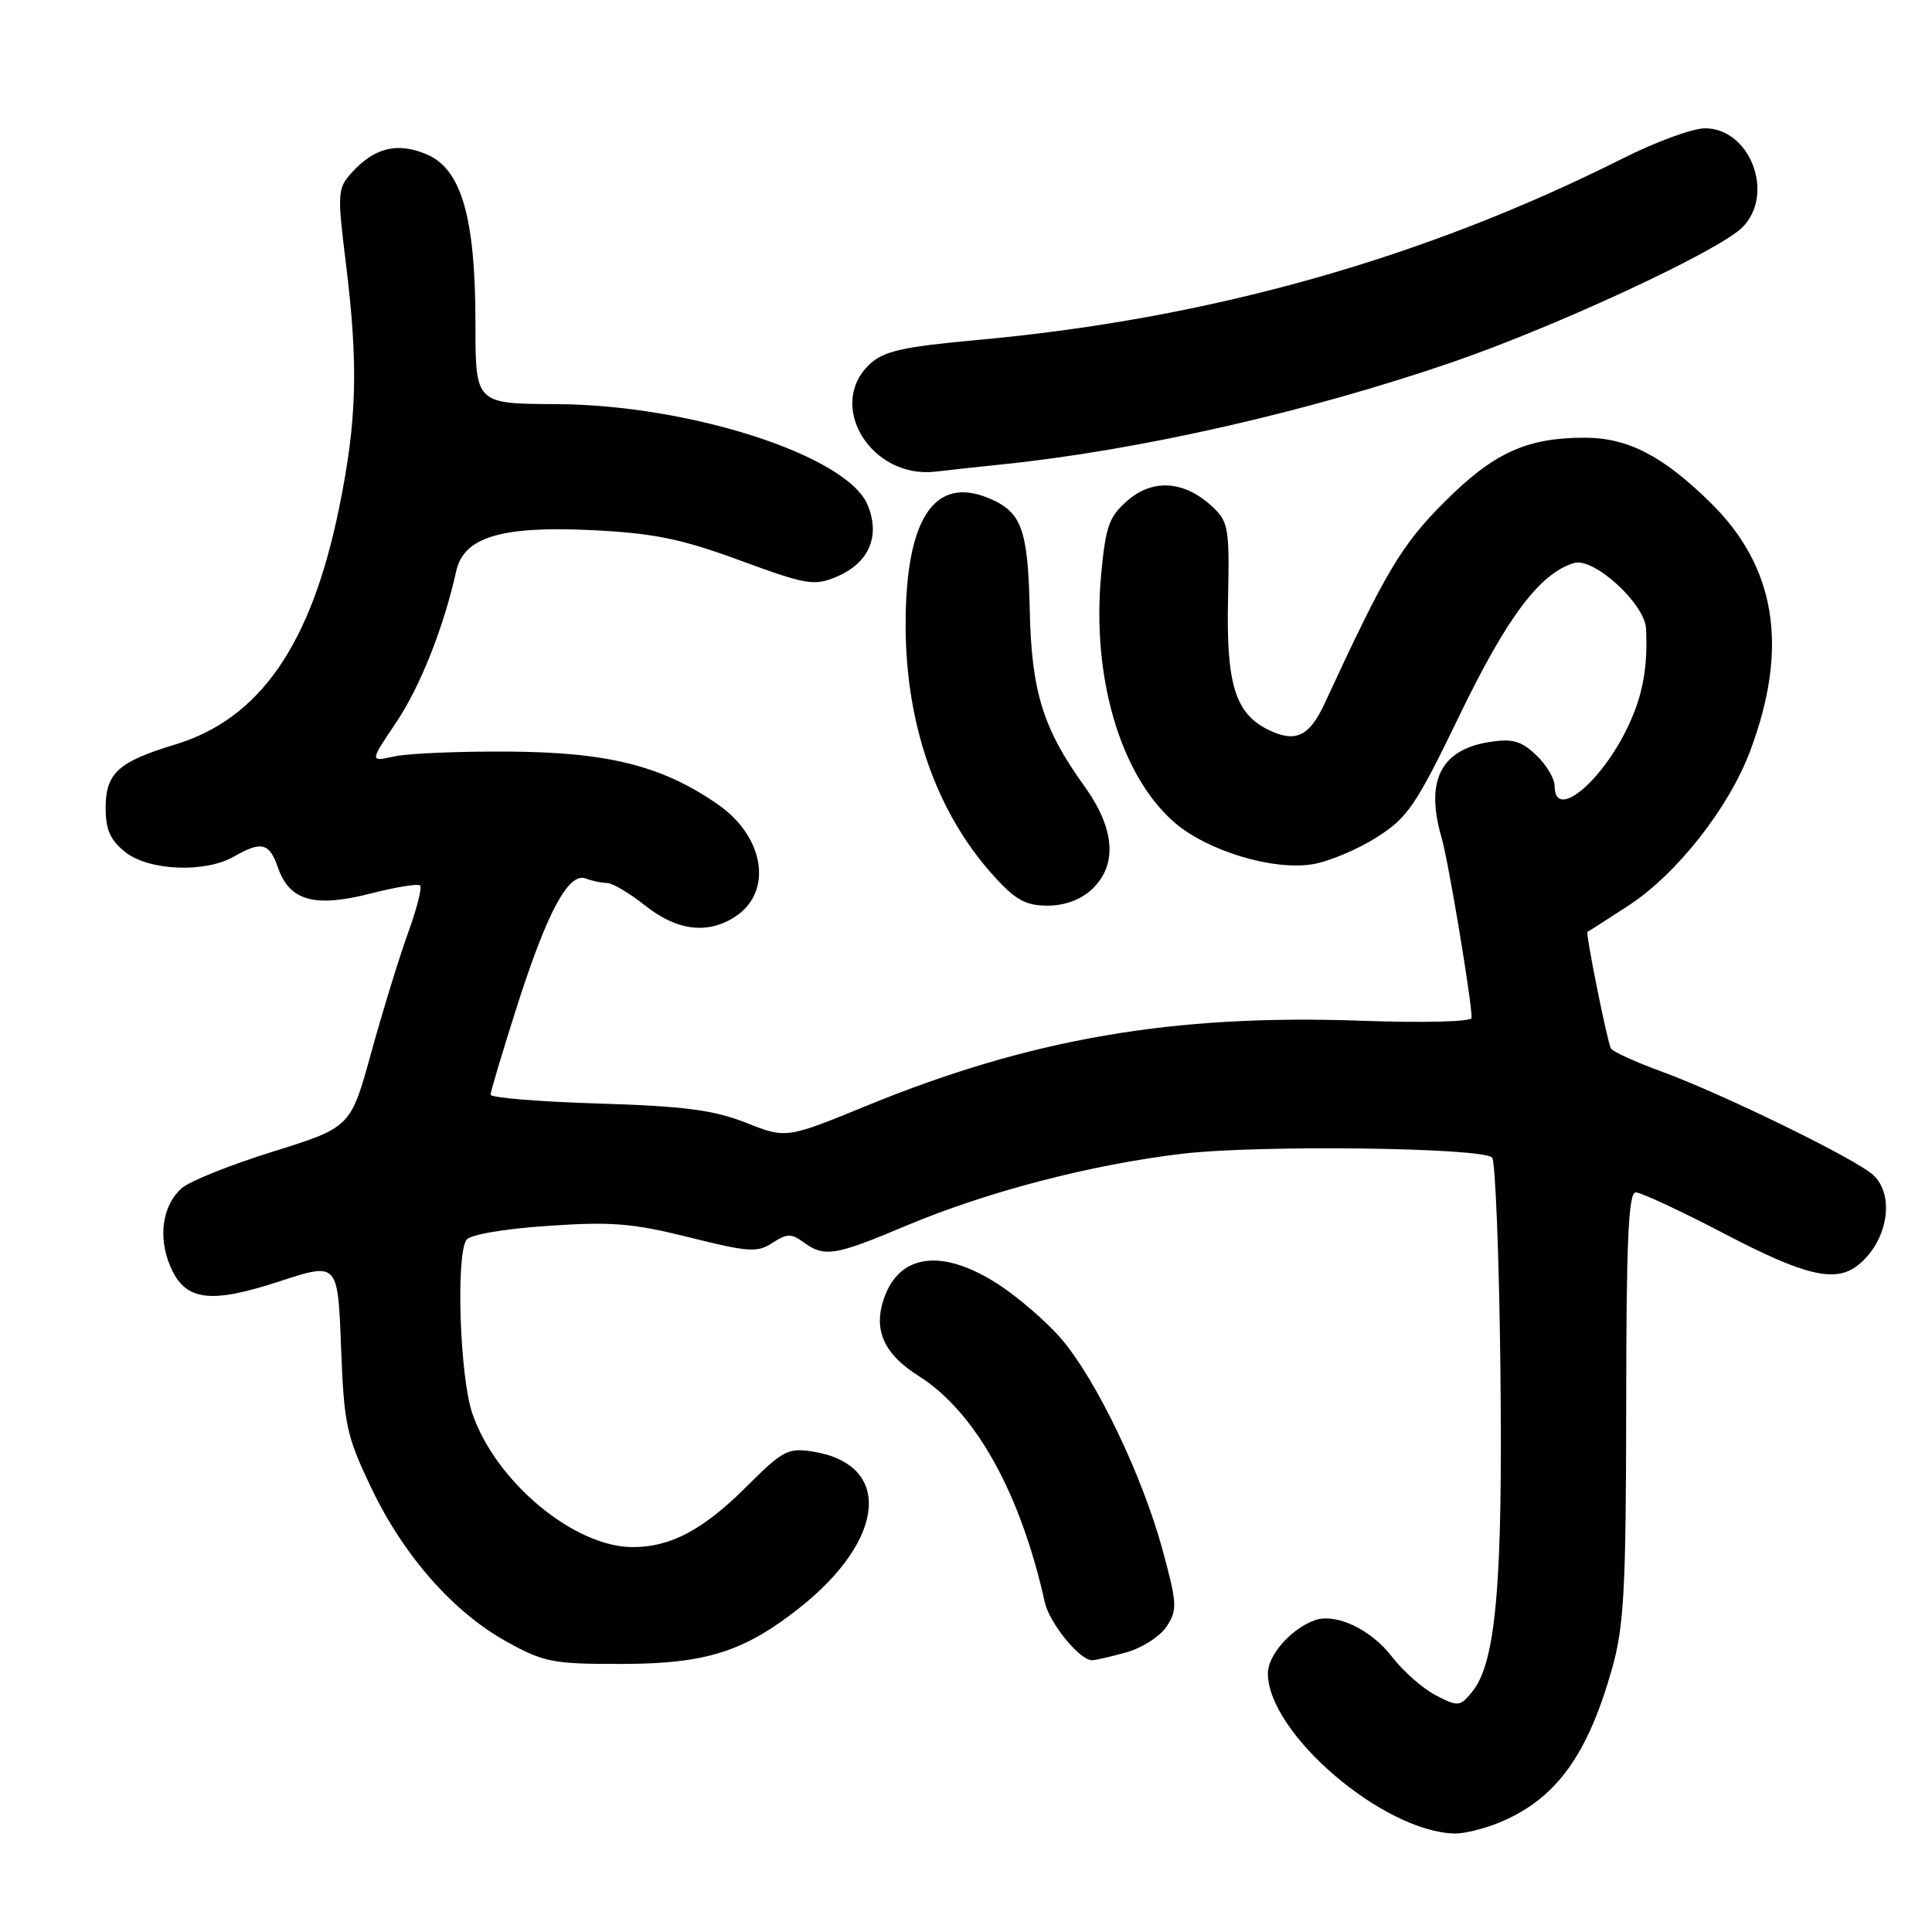 <?xml version="1.0" encoding="UTF-8" standalone="no"?>
<!DOCTYPE svg PUBLIC "-//W3C//DTD SVG 1.1//EN" "http://www.w3.org/Graphics/SVG/1.1/DTD/svg11.dtd" >
<svg xmlns="http://www.w3.org/2000/svg" xmlns:xlink="http://www.w3.org/1999/xlink" version="1.1" viewBox="0 0 256 256">
 <g >
 <path fill="currentColor"
d=" M 198.78 241.45 C 206.21 238.34 210.39 232.57 213.65 220.94 C 215.19 215.44 215.46 210.37 215.48 186.25 C 215.49 164.28 215.78 158.00 216.75 158.00 C 217.44 158.00 222.75 160.47 228.54 163.50 C 239.11 169.02 243.13 169.98 246.09 167.72 C 250.11 164.63 251.19 158.39 248.18 155.67 C 245.82 153.52 228.11 144.88 220.15 141.98 C 216.74 140.73 213.72 139.36 213.46 138.94 C 213.00 138.19 210.05 123.53 210.35 123.47 C 210.43 123.46 212.89 121.88 215.82 119.97 C 222.20 115.80 229.10 107.02 231.92 99.47 C 237.07 85.73 235.33 75.08 226.57 66.52 C 220.25 60.35 215.67 58.00 209.96 58.00 C 202.30 58.00 197.91 60.00 191.45 66.46 C 185.69 72.21 183.64 75.66 175.54 93.17 C 173.51 97.57 171.70 98.44 168.16 96.75 C 163.69 94.61 162.47 90.71 162.72 79.40 C 162.93 70.04 162.78 69.14 160.68 67.17 C 157.00 63.72 152.83 63.38 149.46 66.28 C 146.96 68.43 146.51 69.67 145.91 76.12 C 144.64 89.72 148.44 102.67 155.54 108.91 C 159.90 112.73 168.68 115.40 173.96 114.51 C 176.10 114.15 179.90 112.55 182.42 110.95 C 186.54 108.33 187.61 106.76 193.40 94.78 C 199.72 81.71 204.05 75.96 208.58 74.60 C 211.18 73.82 217.95 80.00 218.11 83.30 C 218.34 88.14 217.75 91.69 216.07 95.50 C 212.68 103.23 206.00 108.98 206.00 104.17 C 206.00 103.17 204.89 101.31 203.54 100.04 C 201.53 98.15 200.38 97.84 197.29 98.33 C 190.88 99.36 188.83 103.51 191.02 111.01 C 191.92 114.10 195.00 132.56 195.00 134.88 C 195.00 135.39 188.63 135.55 180.25 135.25 C 155.49 134.37 136.55 137.63 114.95 146.47 C 104.19 150.88 104.19 150.88 98.85 148.77 C 94.56 147.08 90.67 146.57 79.25 146.22 C 71.41 145.98 65.00 145.45 65.00 145.05 C 65.00 144.66 66.57 139.42 68.48 133.42 C 72.50 120.82 75.34 115.53 77.62 116.41 C 78.47 116.73 79.74 117.00 80.44 117.00 C 81.15 117.00 83.42 118.35 85.50 120.00 C 89.72 123.35 93.78 123.84 97.44 121.45 C 102.45 118.16 101.31 110.87 95.11 106.58 C 87.77 101.49 80.64 99.68 67.50 99.59 C 60.90 99.54 54.03 99.83 52.24 100.23 C 48.98 100.95 48.98 100.95 52.48 95.75 C 55.66 91.03 58.80 83.13 60.45 75.68 C 61.45 71.16 66.43 69.66 78.50 70.25 C 86.67 70.66 90.25 71.39 98.06 74.26 C 106.85 77.49 107.88 77.67 110.81 76.44 C 115.15 74.61 116.69 71.07 114.96 66.90 C 112.26 60.38 91.45 53.64 73.75 53.55 C 63.00 53.50 63.00 53.50 63.00 42.93 C 63.00 28.77 61.15 22.38 56.49 20.43 C 52.61 18.81 49.58 19.57 46.56 22.93 C 44.73 24.96 44.69 25.65 45.82 34.79 C 47.50 48.42 47.31 55.66 44.94 67.27 C 41.24 85.44 34.44 95.25 23.19 98.66 C 15.64 100.94 14.00 102.45 14.00 107.08 C 14.00 109.97 14.62 111.34 16.63 112.93 C 19.77 115.39 27.17 115.69 31.00 113.50 C 34.67 111.40 35.69 111.66 36.85 115.01 C 38.37 119.37 41.70 120.29 49.09 118.40 C 52.44 117.54 55.40 117.06 55.67 117.34 C 55.94 117.61 55.22 120.46 54.05 123.67 C 52.89 126.88 50.71 133.97 49.20 139.44 C 46.47 149.37 46.47 149.37 36.18 152.59 C 30.51 154.35 25.05 156.55 24.05 157.46 C 21.53 159.74 20.92 163.87 22.53 167.71 C 24.47 172.37 27.74 172.84 37.06 169.78 C 44.76 167.26 44.76 167.26 45.19 178.46 C 45.58 188.77 45.90 190.25 49.16 197.08 C 53.48 206.15 60.04 213.60 67.15 217.54 C 72.09 220.27 73.27 220.50 82.50 220.48 C 93.53 220.46 98.62 218.84 105.94 213.05 C 117.41 203.96 118.28 194.06 107.76 192.35 C 104.42 191.81 103.75 192.16 98.90 197.00 C 93.21 202.69 88.87 205.00 83.85 205.00 C 76.07 205.00 65.66 196.32 62.58 187.27 C 60.94 182.46 60.39 166.51 61.79 164.31 C 62.23 163.61 66.61 162.84 72.53 162.44 C 81.02 161.85 83.82 162.08 91.31 163.95 C 99.17 165.92 100.35 166.00 102.35 164.69 C 104.26 163.44 104.86 163.42 106.48 164.61 C 109.23 166.62 110.62 166.40 120.01 162.44 C 130.71 157.92 144.61 154.30 156.71 152.87 C 166.74 151.69 196.38 152.05 197.71 153.38 C 198.14 153.81 198.64 166.36 198.81 181.26 C 199.14 209.74 198.23 220.26 195.10 224.13 C 193.46 226.15 193.24 226.18 190.24 224.63 C 188.52 223.73 185.93 221.46 184.49 219.58 C 181.70 215.92 177.04 213.70 174.22 214.69 C 171.11 215.79 168.00 219.30 168.00 221.72 C 168.00 229.66 183.29 242.76 192.78 242.95 C 194.04 242.98 196.74 242.30 198.78 241.45 Z  M 149.26 218.94 C 151.33 218.37 153.72 216.82 154.59 215.51 C 156.03 213.31 155.98 212.49 154.03 205.31 C 151.34 195.47 145.23 182.75 140.60 177.37 C 138.65 175.10 134.86 171.84 132.19 170.12 C 124.85 165.41 119.20 166.12 117.14 172.02 C 115.68 176.22 117.10 179.41 121.75 182.34 C 129.24 187.07 135.23 197.83 138.45 212.34 C 139.06 215.08 143.08 220.01 144.70 219.99 C 145.14 219.99 147.19 219.52 149.26 218.94 Z  M 144.69 117.83 C 148.11 114.61 147.75 109.81 143.66 104.13 C 138.22 96.58 136.68 91.63 136.45 80.91 C 136.21 70.08 135.38 67.82 130.99 66.00 C 123.78 63.01 120.00 68.79 120.00 82.79 C 120.00 96.01 124.08 107.66 131.65 116.04 C 134.55 119.25 135.91 120.00 138.80 120.00 C 141.09 120.00 143.20 119.22 144.69 117.83 Z  M 133.00 61.51 C 151.03 59.64 173.32 54.57 192.50 47.97 C 206.33 43.21 227.75 33.25 230.87 30.13 C 235.24 25.76 231.93 17.00 225.91 17.00 C 224.28 17.00 219.38 18.80 215.01 21.00 C 188.60 34.27 160.23 42.26 129.50 45.05 C 119.63 45.95 117.10 46.52 115.25 48.25 C 109.42 53.70 115.44 63.51 124.00 62.49 C 125.92 62.26 129.97 61.82 133.00 61.51 Z "/>
</g>
</svg>